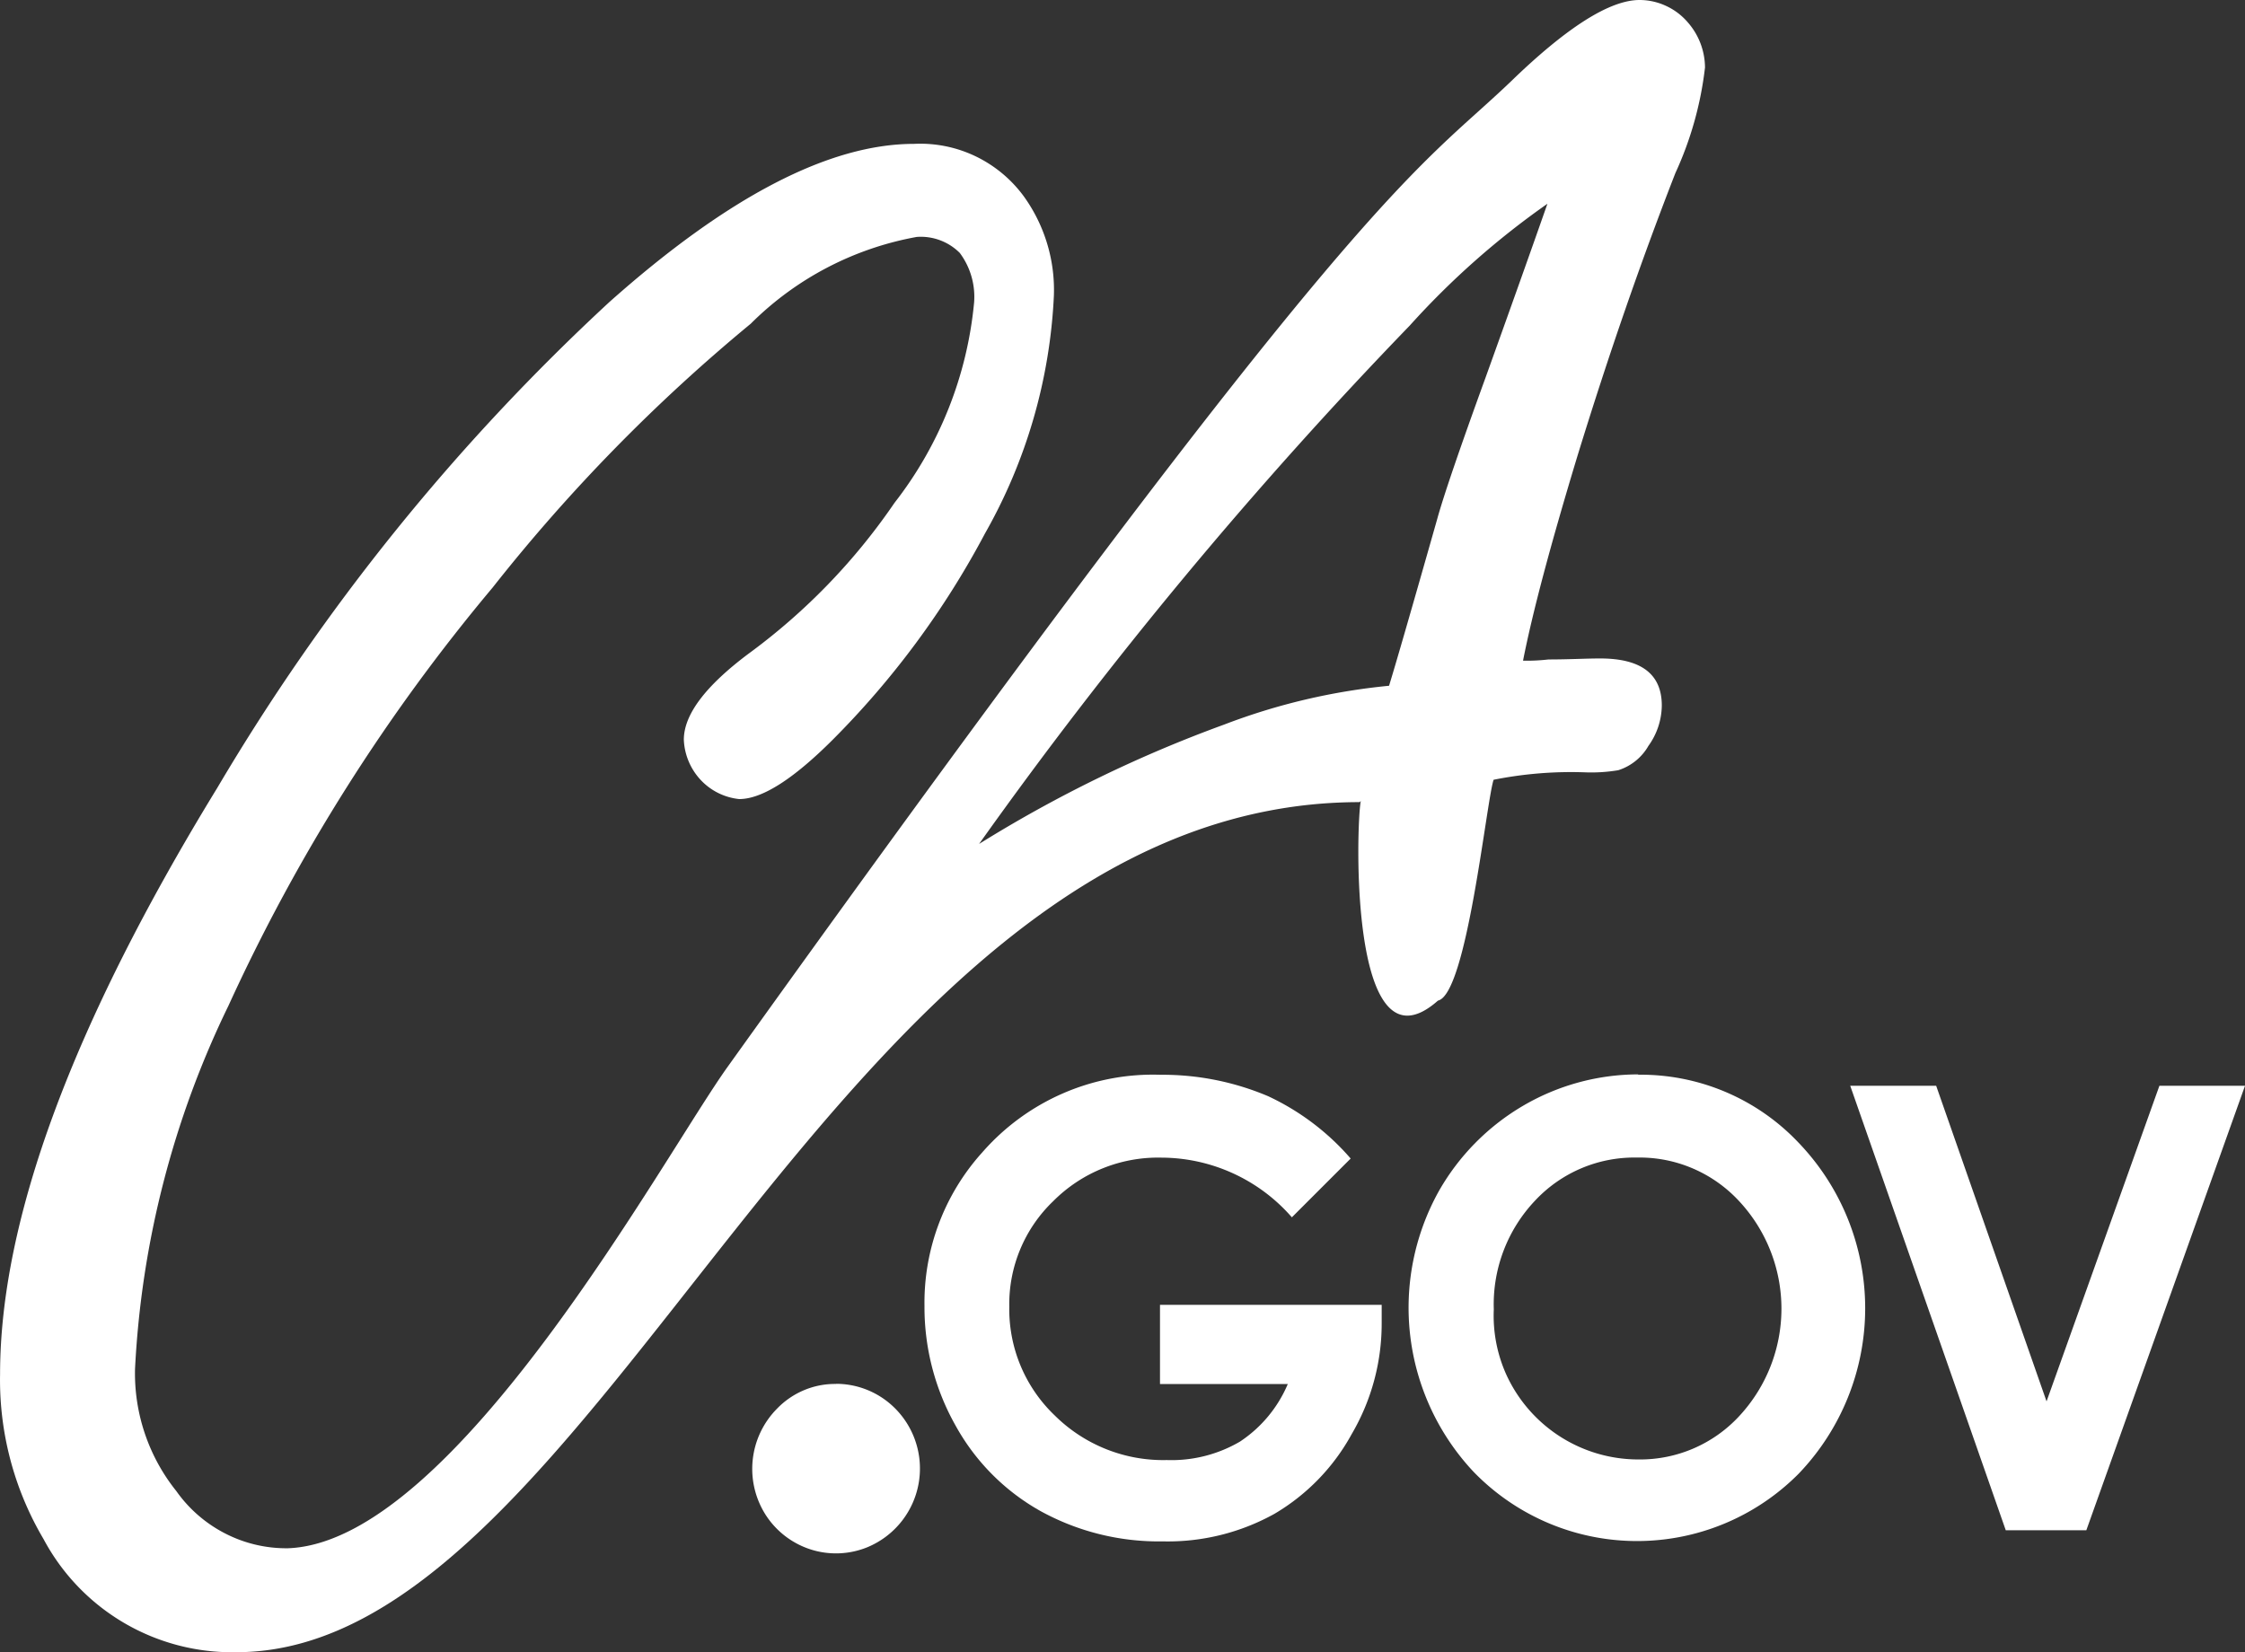 <svg id="logo-ca-gov-teal" xmlns="http://www.w3.org/2000/svg" width="33.621" height="24.749" viewBox="0 0 33.621 24.749">
  <rect x="0" y="0" width="33.621" height="24.749" fill="#333333" stroke="none"/>
  <path id="Path_9594" data-name="Path 9594" d="M21.639,11.032q.144-.465.722-2.5.144-.522.722-2.113c.39-1.085.7-1.956.928-2.608a12.151,12.151,0,0,0-2.063,1.826A67.237,67.237,0,0,0,15.5,13.4a19.7,19.7,0,0,1,3.668-1.787,9.419,9.419,0,0,1,2.471-.582ZM21.2,12.774c-7.9,0-11.348,12.733-16.822,12.733A3.2,3.2,0,0,1,1.49,23.814a4.683,4.683,0,0,1-.652-2.47q0-3.471,3.255-8.787A32.215,32.215,0,0,1,9.961,5.285q2.662-2.371,4.564-2.371a1.913,1.913,0,0,1,.918.184,1.937,1.937,0,0,1,.725.6,2.4,2.4,0,0,1,.452,1.488A7.957,7.957,0,0,1,15.588,8.75a12.965,12.965,0,0,1-2.282,3.091q-.89.889-1.4.887a.919.919,0,0,1-.578-.289.94.94,0,0,1-.25-.6q0-.563.97-1.289a9.292,9.292,0,0,0,2.185-2.259,5.76,5.76,0,0,0,1.192-3,1.1,1.1,0,0,0-.214-.743.825.825,0,0,0-.645-.24,4.7,4.7,0,0,0-2.486,1.3A25.965,25.965,0,0,0,8.213,9.562a27.581,27.581,0,0,0-3.954,6.26,14.036,14.036,0,0,0-1.4,5.446,2.819,2.819,0,0,0,.619,1.826,2.026,2.026,0,0,0,.734.636,2,2,0,0,0,.94.22c2.5-.094,5.62-5.869,6.584-7.214C21.282,3.406,22.014,3.367,23.461,1.982Q24.722.759,25.391.759a.941.941,0,0,1,.4.09.951.951,0,0,1,.326.249,1.034,1.034,0,0,1,.254.672,5.2,5.2,0,0,1-.443,1.58q-.774,1.985-1.467,4.238-.606,2-.815,3.067a2.778,2.778,0,0,0,.381-.018c.306,0,.562-.015.774-.015q.926,0,.923.709a1.051,1.051,0,0,1-.2.6.8.8,0,0,1-.452.365,2.445,2.445,0,0,1-.516.031,5.922,5.922,0,0,0-1.351.112c-.111.339-.4,3.211-.833,3.308-1.329,1.174-1.228-2.608-1.156-2.991Z" transform="translate(-0.837 -0.759)" fill="#fff"/>
  <path id="Path_9595" data-name="Path 9595" d="M15.914,26.189a1.248,1.248,0,0,1,.8.292,1.276,1.276,0,0,1-.326,2.153,1.243,1.243,0,0,1-.845.039,1.258,1.258,0,0,1-.678-.511,1.281,1.281,0,0,1,.163-1.6,1.214,1.214,0,0,1,.408-.279,1.2,1.2,0,0,1,.483-.092Z" transform="translate(-3.392 -5.461)" fill="#fff"/>
  <path id="Path_9596" data-name="Path 9596" d="M24.207,21.764l-.882.882a2.6,2.6,0,0,0-1.95-.894,2.215,2.215,0,0,0-1.624.652,2.137,2.137,0,0,0-.658,1.58,2.2,2.2,0,0,0,.681,1.63,2.307,2.307,0,0,0,1.679.668,2.03,2.03,0,0,0,1.094-.276,1.938,1.938,0,0,0,.717-.863H21.35V23.957h3.32v.282a3.273,3.273,0,0,1-.449,1.654,3.127,3.127,0,0,1-1.158,1.195,3.285,3.285,0,0,1-1.671.412,3.673,3.673,0,0,1-1.828-.452,3.286,3.286,0,0,1-1.274-1.28,3.61,3.61,0,0,1-.467-1.793,3.361,3.361,0,0,1,.864-2.3,3.41,3.41,0,0,1,1.206-.884,3.375,3.375,0,0,1,1.467-.28,4.042,4.042,0,0,1,1.61.321,3.709,3.709,0,0,1,1.236.934Z" transform="translate(-3.978 -4.412)" fill="#fff"/>
  <path id="Path_9597" data-name="Path 9597" d="M30.16,20.508a3.252,3.252,0,0,1,2.4,1.02,3.581,3.581,0,0,1,0,4.956,3.408,3.408,0,0,1-4.867-.026,3.591,3.591,0,0,1-.516-4.217,3.473,3.473,0,0,1,1.259-1.27,3.423,3.423,0,0,1,1.717-.468Zm-.018,1.241a2.034,2.034,0,0,0-1.529.644,2.258,2.258,0,0,0-.619,1.63,2.146,2.146,0,0,0,.182.965,2.174,2.174,0,0,0,1.985,1.283,2.021,2.021,0,0,0,1.511-.652,2.364,2.364,0,0,0,0-3.213,2.038,2.038,0,0,0-.7-.495,2.017,2.017,0,0,0-.835-.162Z" transform="translate(-5.623 -4.41)" fill="#fff"/>
  <path id="Path_9598" data-name="Path 9598" d="M34.833,20.713H36.12l1.653,4.727,1.69-4.727h1.282L38.369,27.37H37.162Z" transform="translate(-7.124 -4.449)" fill="#fff"/>
</svg>
